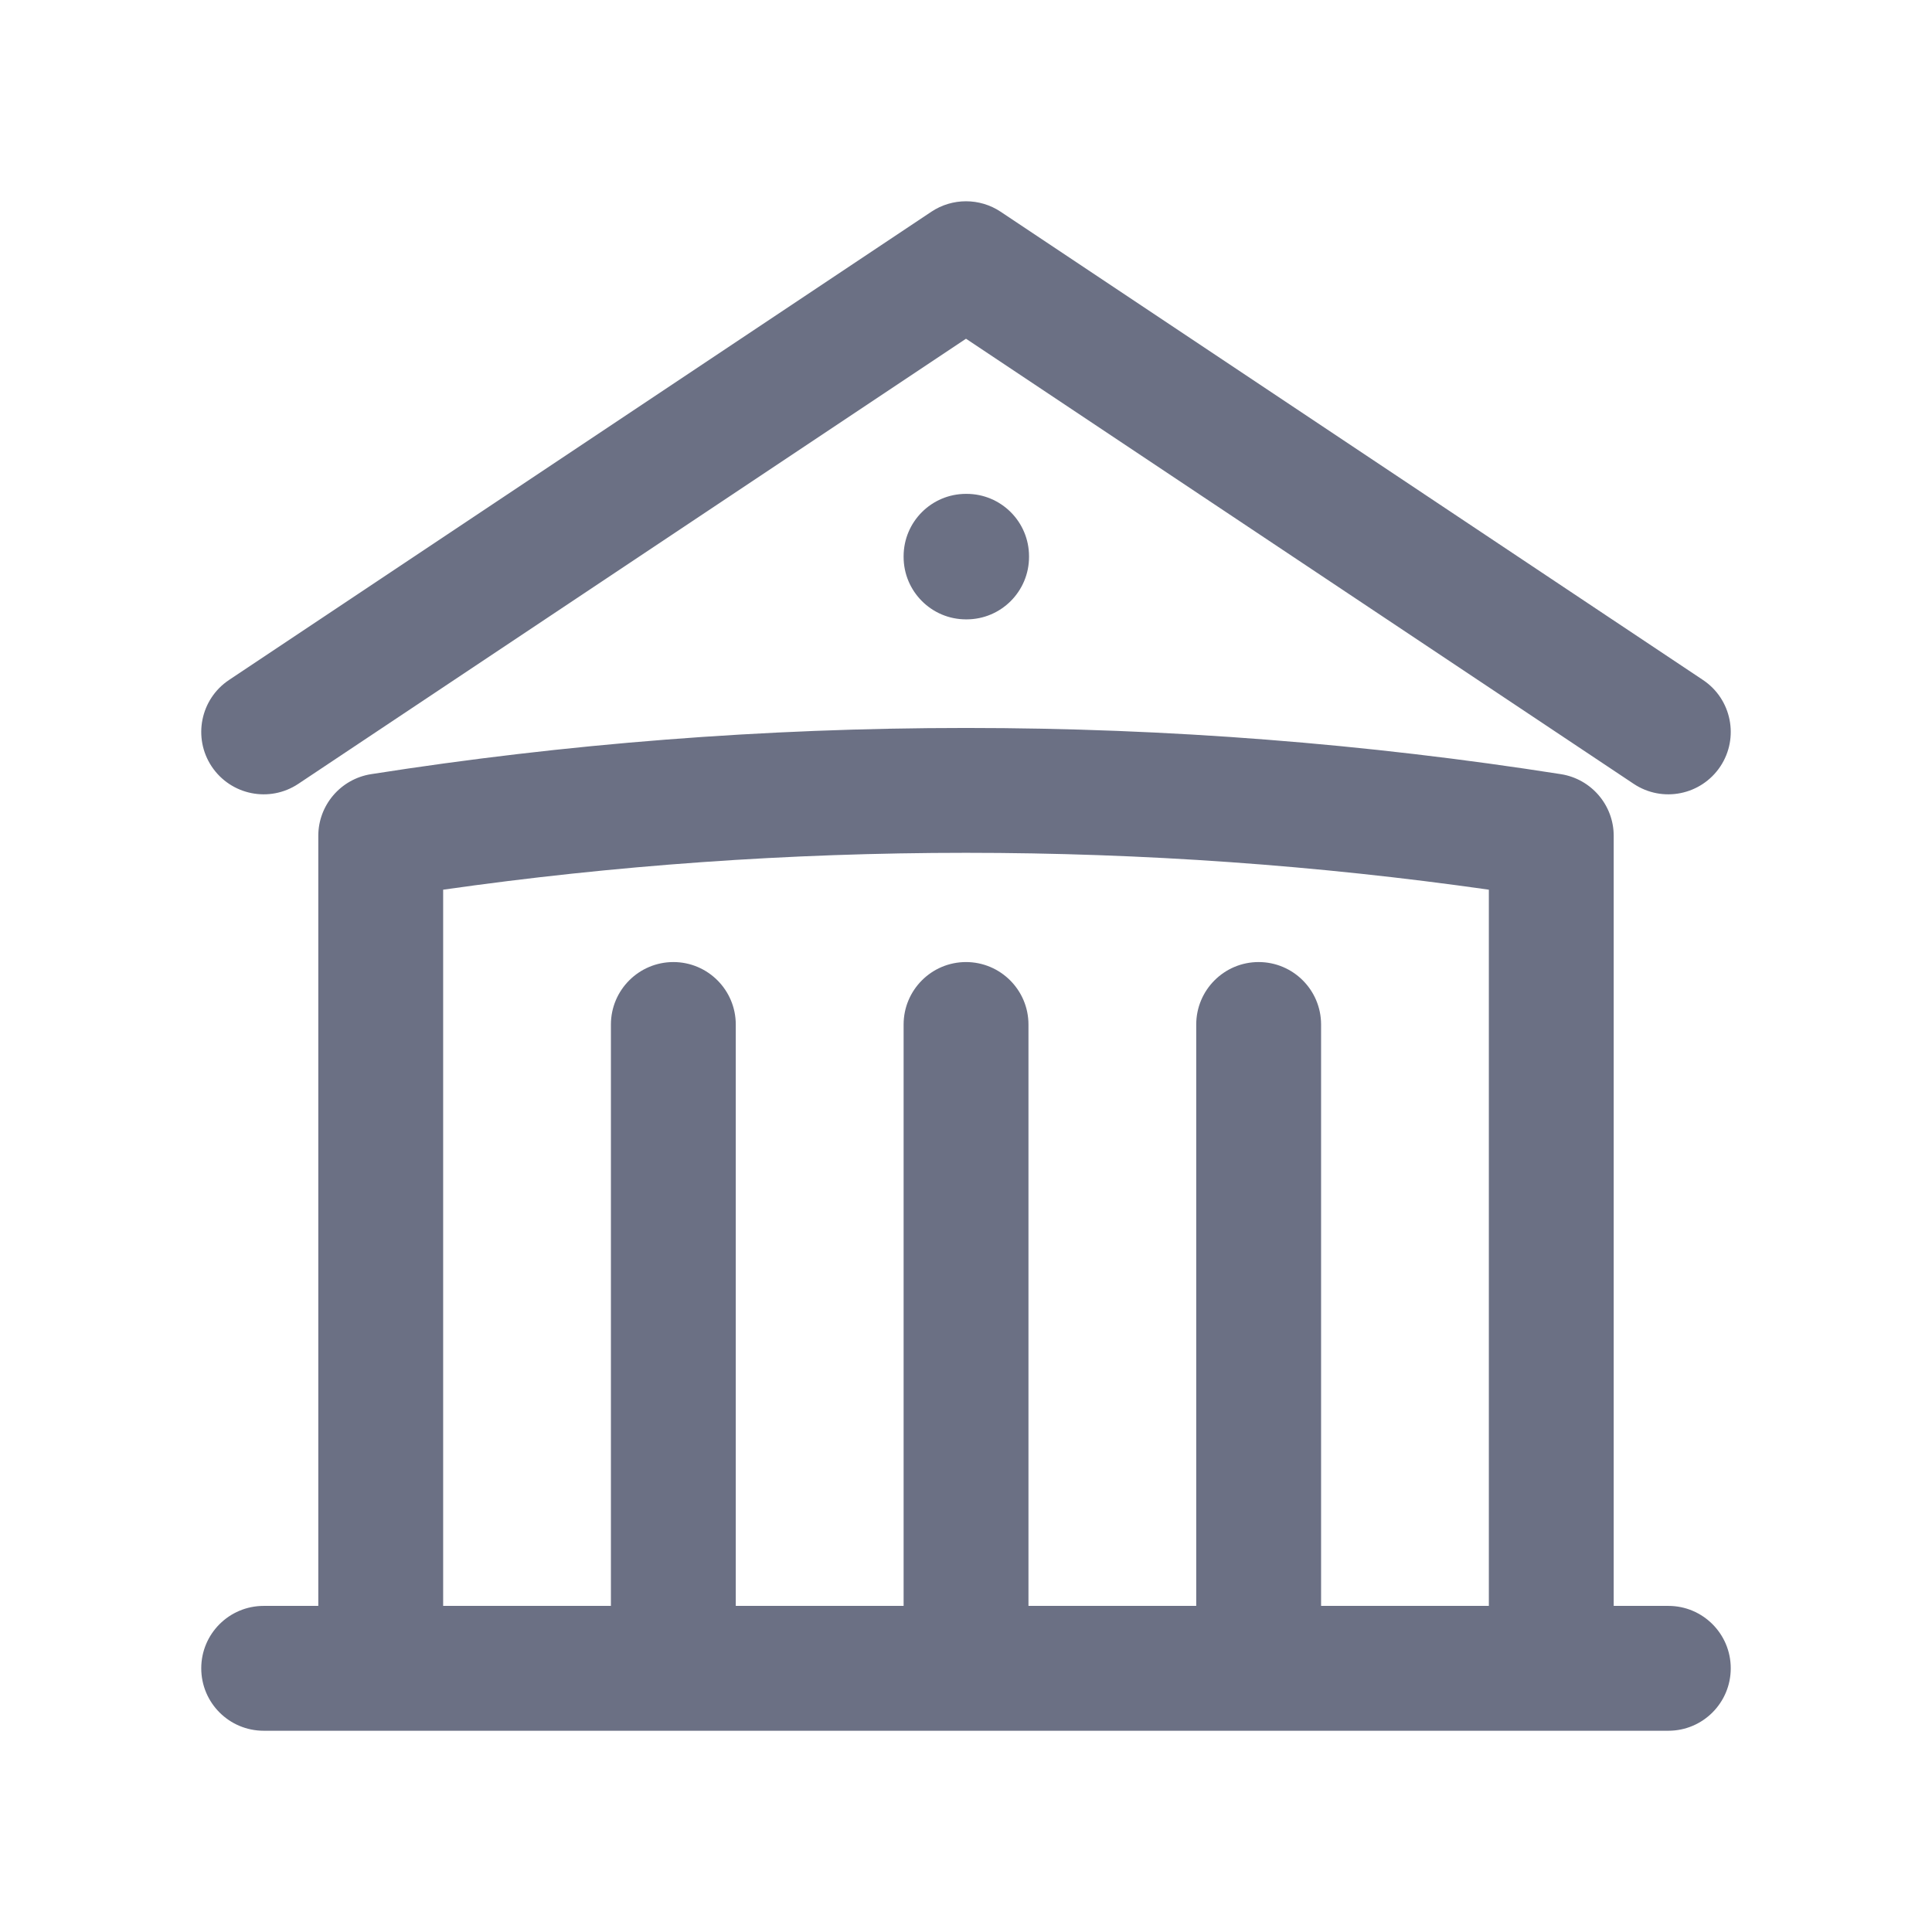 <svg width="24" height="24" viewBox="0 0 24 24" fill="none" xmlns="http://www.w3.org/2000/svg">
<path fill-rule="evenodd" clip-rule="evenodd" d="M11.57 2.63C11.83 2.457 12.17 2.457 12.43 2.63L21.155 8.447C21.511 8.684 21.607 9.166 21.37 9.522C21.132 9.878 20.651 9.975 20.294 9.737L12 4.208L3.706 9.737C3.349 9.975 2.868 9.878 2.63 9.522C2.393 9.166 2.489 8.684 2.845 8.447L11.57 2.63ZM11.225 6.911C11.225 6.482 11.572 6.135 12 6.135H12.007C12.436 6.135 12.783 6.482 12.783 6.911V6.918C12.783 7.346 12.436 7.694 12.007 7.694H12C11.572 7.694 11.225 7.346 11.225 6.918V6.911ZM5.505 11.052V19.949H7.589V12.727C7.589 12.299 7.937 11.951 8.365 11.951C8.793 11.951 9.14 12.299 9.14 12.727V19.949H11.225V12.727C11.225 12.299 11.572 11.951 12 11.951C12.428 11.951 12.776 12.299 12.776 12.727V19.949H14.86V12.727C14.86 12.299 15.207 11.951 15.635 11.951C16.064 11.951 16.411 12.299 16.411 12.727V19.949H18.495V11.052C16.374 10.75 14.205 10.594 12 10.594C9.795 10.594 7.626 10.75 5.505 11.052ZM20.046 19.949V10.383C20.046 10.002 19.768 9.677 19.391 9.617C16.982 9.239 14.514 9.043 12 9.043C9.486 9.043 7.018 9.239 4.609 9.617C4.232 9.677 3.954 10.002 3.954 10.383V19.949H3.276C2.847 19.949 2.5 20.296 2.5 20.724C2.5 21.153 2.847 21.5 3.276 21.5H20.725C21.153 21.5 21.5 21.153 21.5 20.724C21.5 20.296 21.153 19.949 20.725 19.949H20.046Z" fill="#6B7084"/>
</svg>
